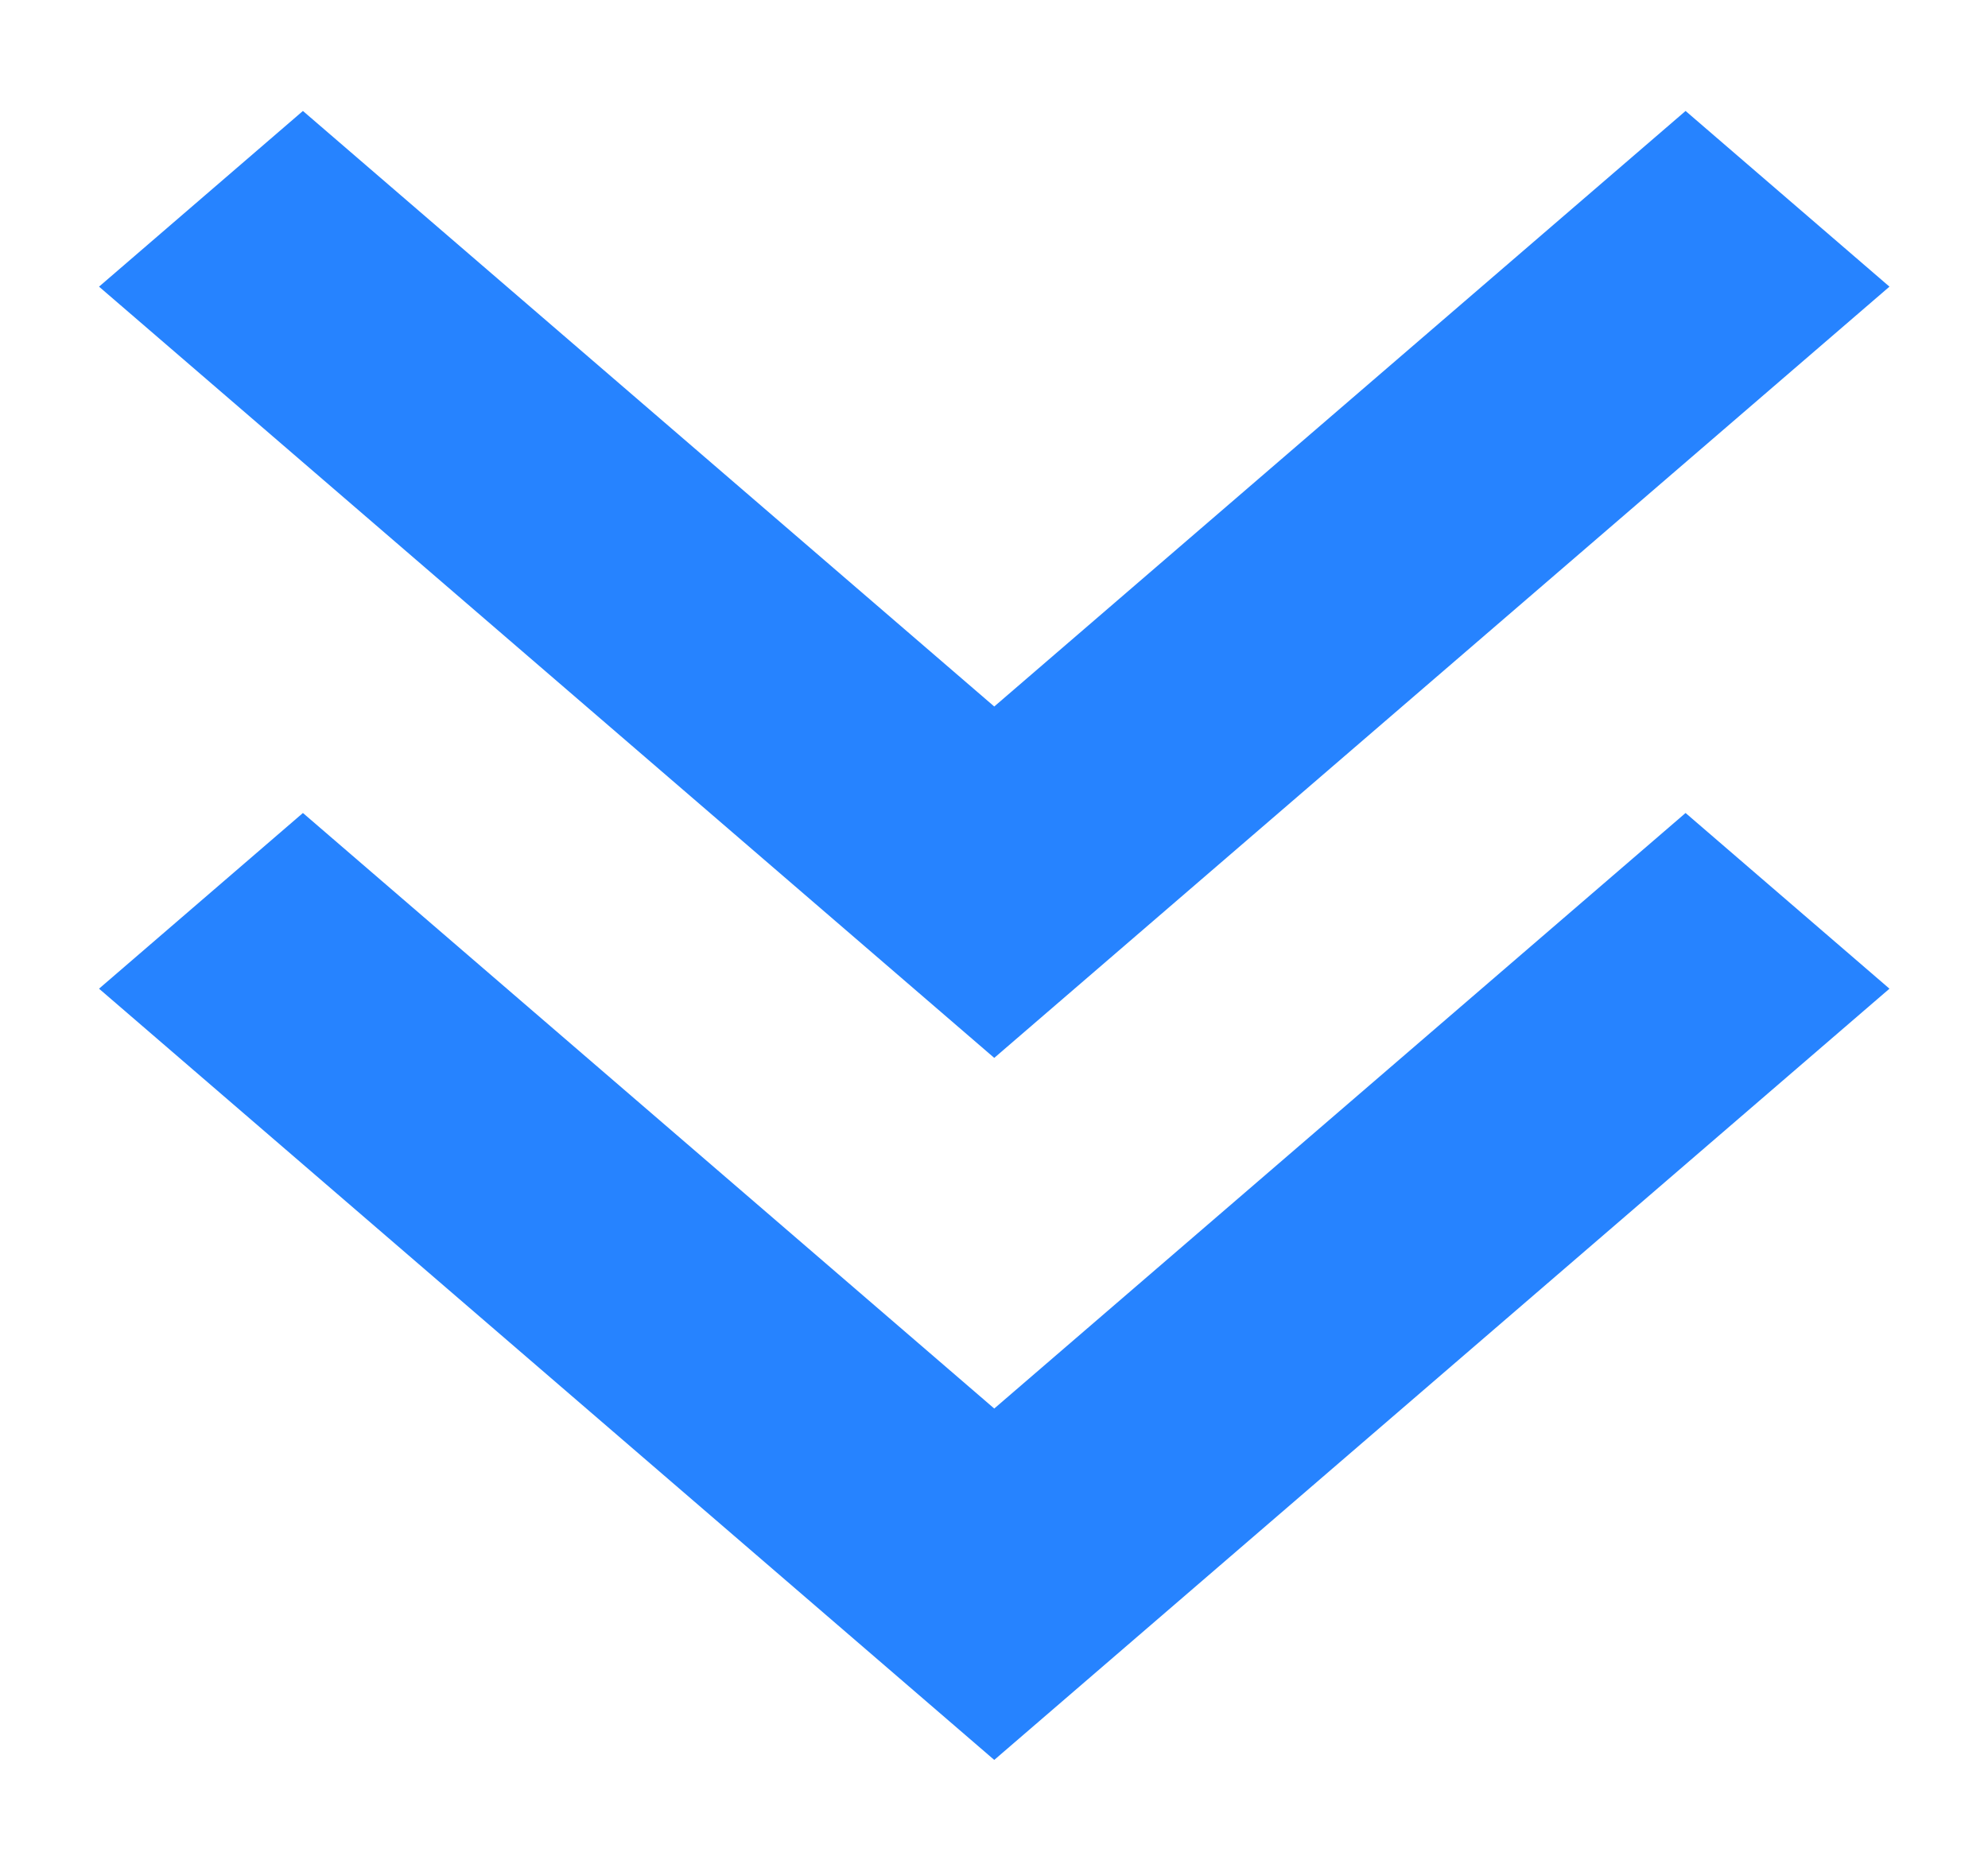 <svg width="16" height="15" viewBox="0 0 16 15" fill="none" xmlns="http://www.w3.org/2000/svg">
<path d="M8.002 14.164L15.207 7.957L13.566 6.543L8.002 11.336L2.438 6.543L0.797 7.957L8.002 14.164ZM8.002 8.514L15.207 2.307L13.566 0.893L8.002 5.686L2.438 0.893L0.797 2.307L8.002 8.514Z" fill="#2683FF"/>
</svg>
